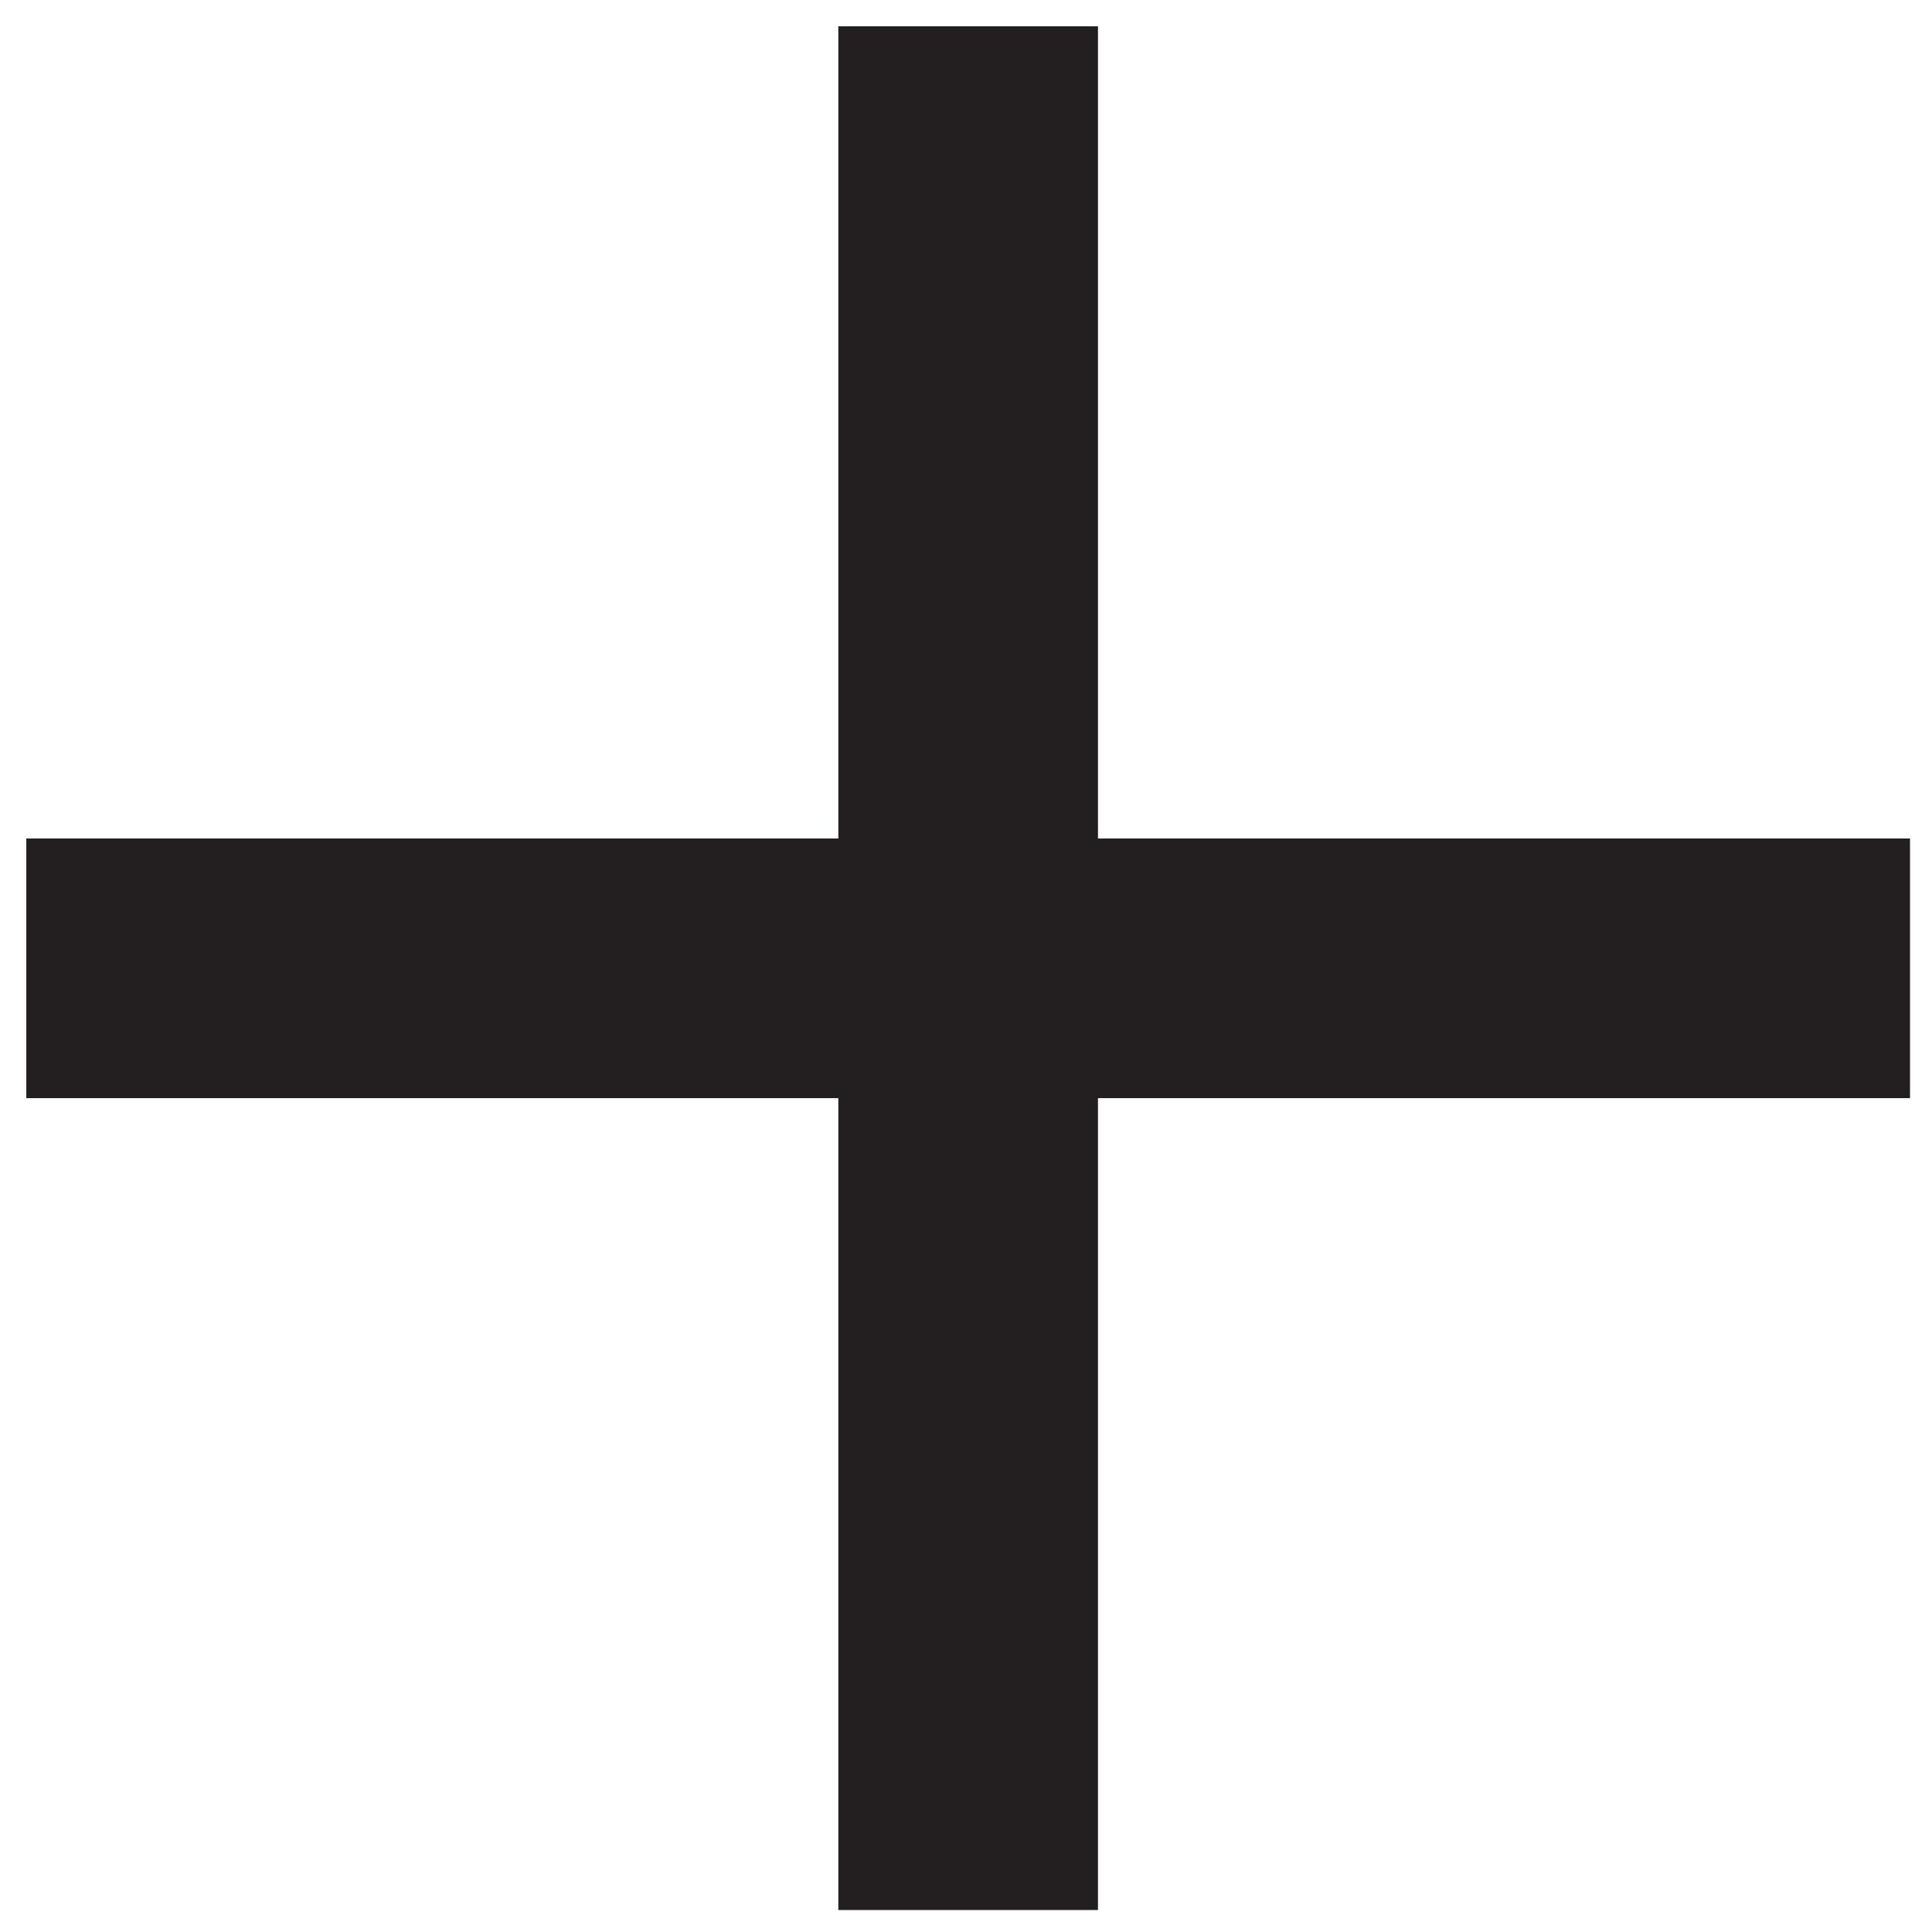 <?xml version="1.0" encoding="utf-8"?>
<!-- Generator: Adobe Illustrator 16.0.0, SVG Export Plug-In . SVG Version: 6.00 Build 0)  -->
<!DOCTYPE svg PUBLIC "-//W3C//DTD SVG 1.1//EN" "http://www.w3.org/Graphics/SVG/1.1/DTD/svg11.dtd">
<svg version="1.1" id="Calque_1" xmlns="http://www.w3.org/2000/svg" xmlns:xlink="http://www.w3.org/1999/xlink" x="0px" y="0px"
	 width="150px" height="150px" viewBox="0 0 150 150" enable-background="new 0 0 150 150" xml:space="preserve">
<polygon fill="#231F20" points="148.293,65.101 85.246,65.101 85.246,2.042 65.088,2.042 65.088,65.101 2.042,65.101 2.042,85.259 
	65.088,85.259 65.088,148.293 85.246,148.293 85.246,85.259 148.293,85.259 "/>
</svg>
